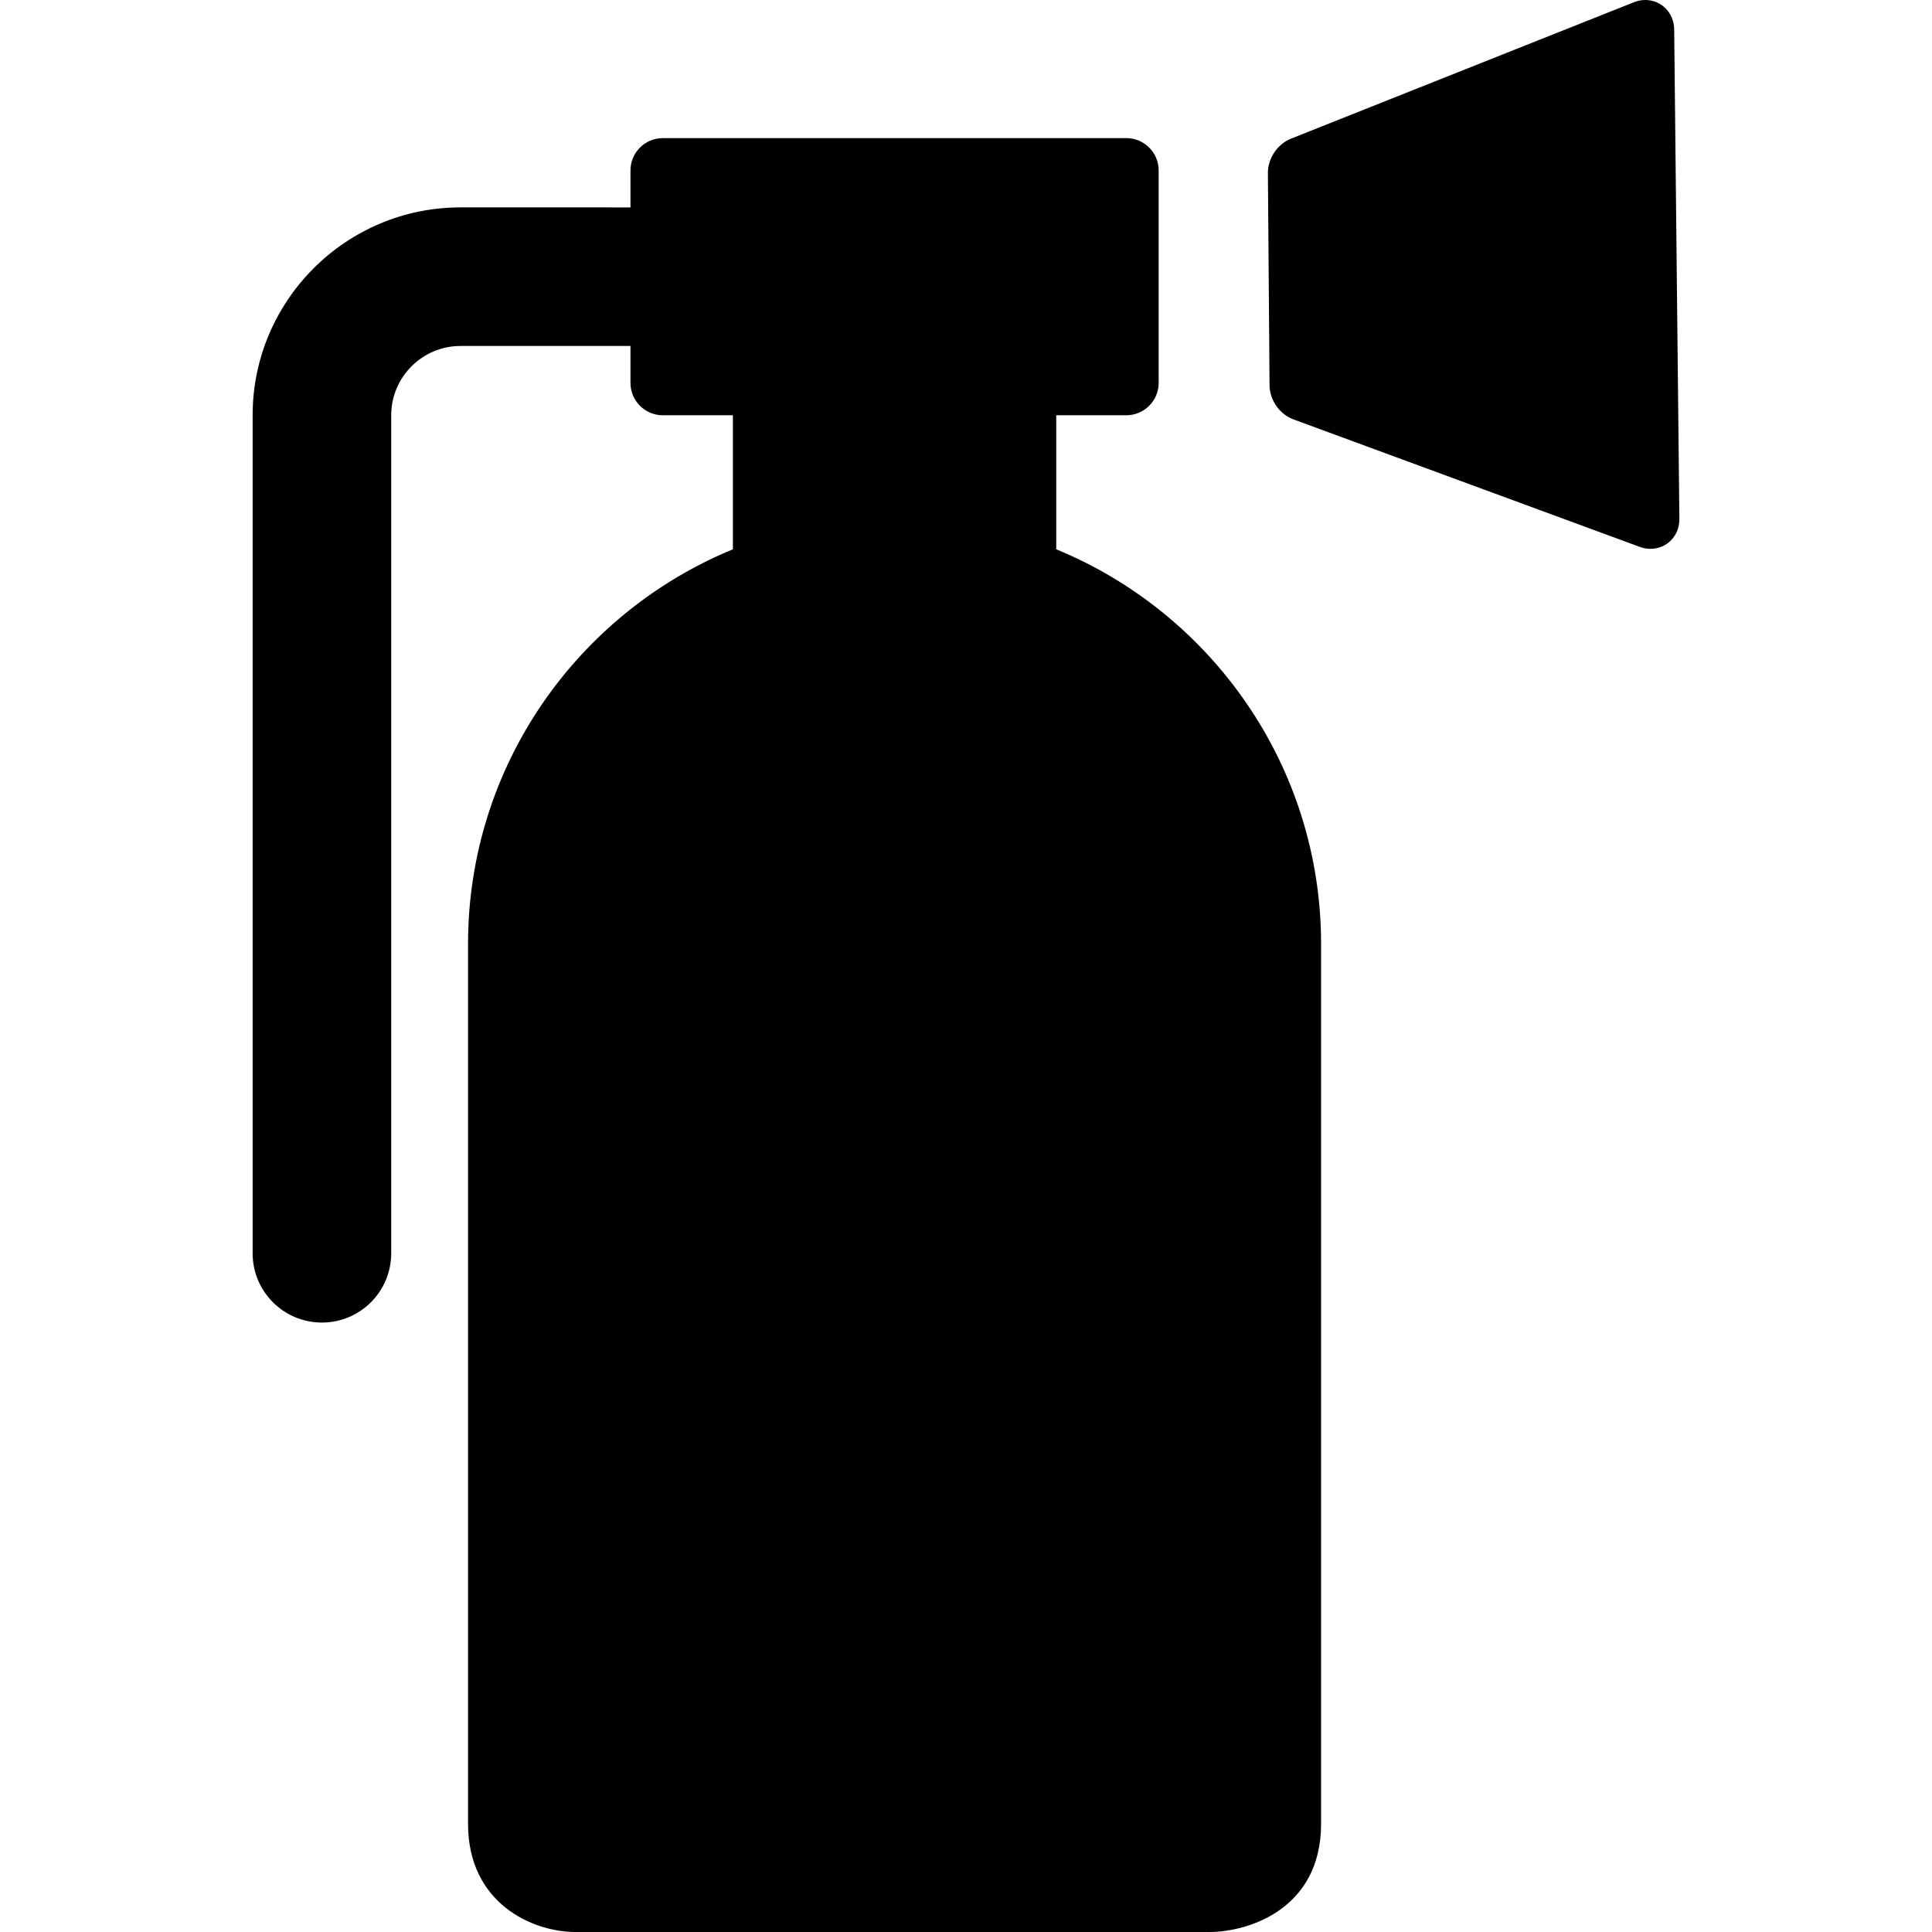 <?xml version="1.0" encoding="iso-8859-1"?>
<!-- Generator: Adobe Illustrator 17.1.0, SVG Export Plug-In . SVG Version: 6.00 Build 0)  -->
<!DOCTYPE svg PUBLIC "-//W3C//DTD SVG 1.1//EN" "http://www.w3.org/Graphics/SVG/1.1/DTD/svg11.dtd">
<svg version="1.1" id="Capa_1" xmlns="http://www.w3.org/2000/svg" xmlns:xlink="http://www.w3.org/1999/xlink" x="0px" y="0px"
	 viewBox="0 0 418.227 418.227" style="enable-background:new 0 0 418.227 418.227;" xml:space="preserve">
<g>
	<path d="M228.648,118.91V89.894h15.172c3.859,0,7-3.14,7-7V36.896c0-3.86-3.141-7-7-7H143.481c-3.86,0-7,3.14-7,7v7.999H99.687
		c-24.813,0-45,20.187-45,45V271.3c0,8.284,6.716,15,15,15s15-6.716,15-15V89.895c0-8.271,6.729-15,15-15h36.793v7.999
		c0,3.86,3.14,7,7,7h15.172v29.016c-33.607,13.817-57.333,46.904-57.333,85.434v190.465c0,17.182,13.909,23.418,23.258,23.418
		h137.216c8.365,0,24.187-4.895,24.187-23.418V204.344C285.98,165.814,262.255,132.727,228.648,118.91z"/>
	<path d="M362.416,6.344C362.381,2.787,359.641,0,356.178,0c-0.842,0-1.68,0.164-2.489,0.486l-74.229,29.533
		c-2.918,1.162-5.019,4.285-4.993,7.424l0.357,45.997c0.025,3.163,2.198,6.251,5.165,7.343l74.969,27.602
		c0.763,0.281,1.548,0.423,2.334,0.423c1.684,0,3.252-0.648,4.418-1.827c1.199-1.212,1.849-2.864,1.83-4.651L362.416,6.344z"/>
</g>
<g>
</g>
<g>
</g>
<g>
</g>
<g>
</g>
<g>
</g>
<g>
</g>
<g>
</g>
<g>
</g>
<g>
</g>
<g>
</g>
<g>
</g>
<g>
</g>
<g>
</g>
<g>
</g>
<g>
</g>
</svg>
